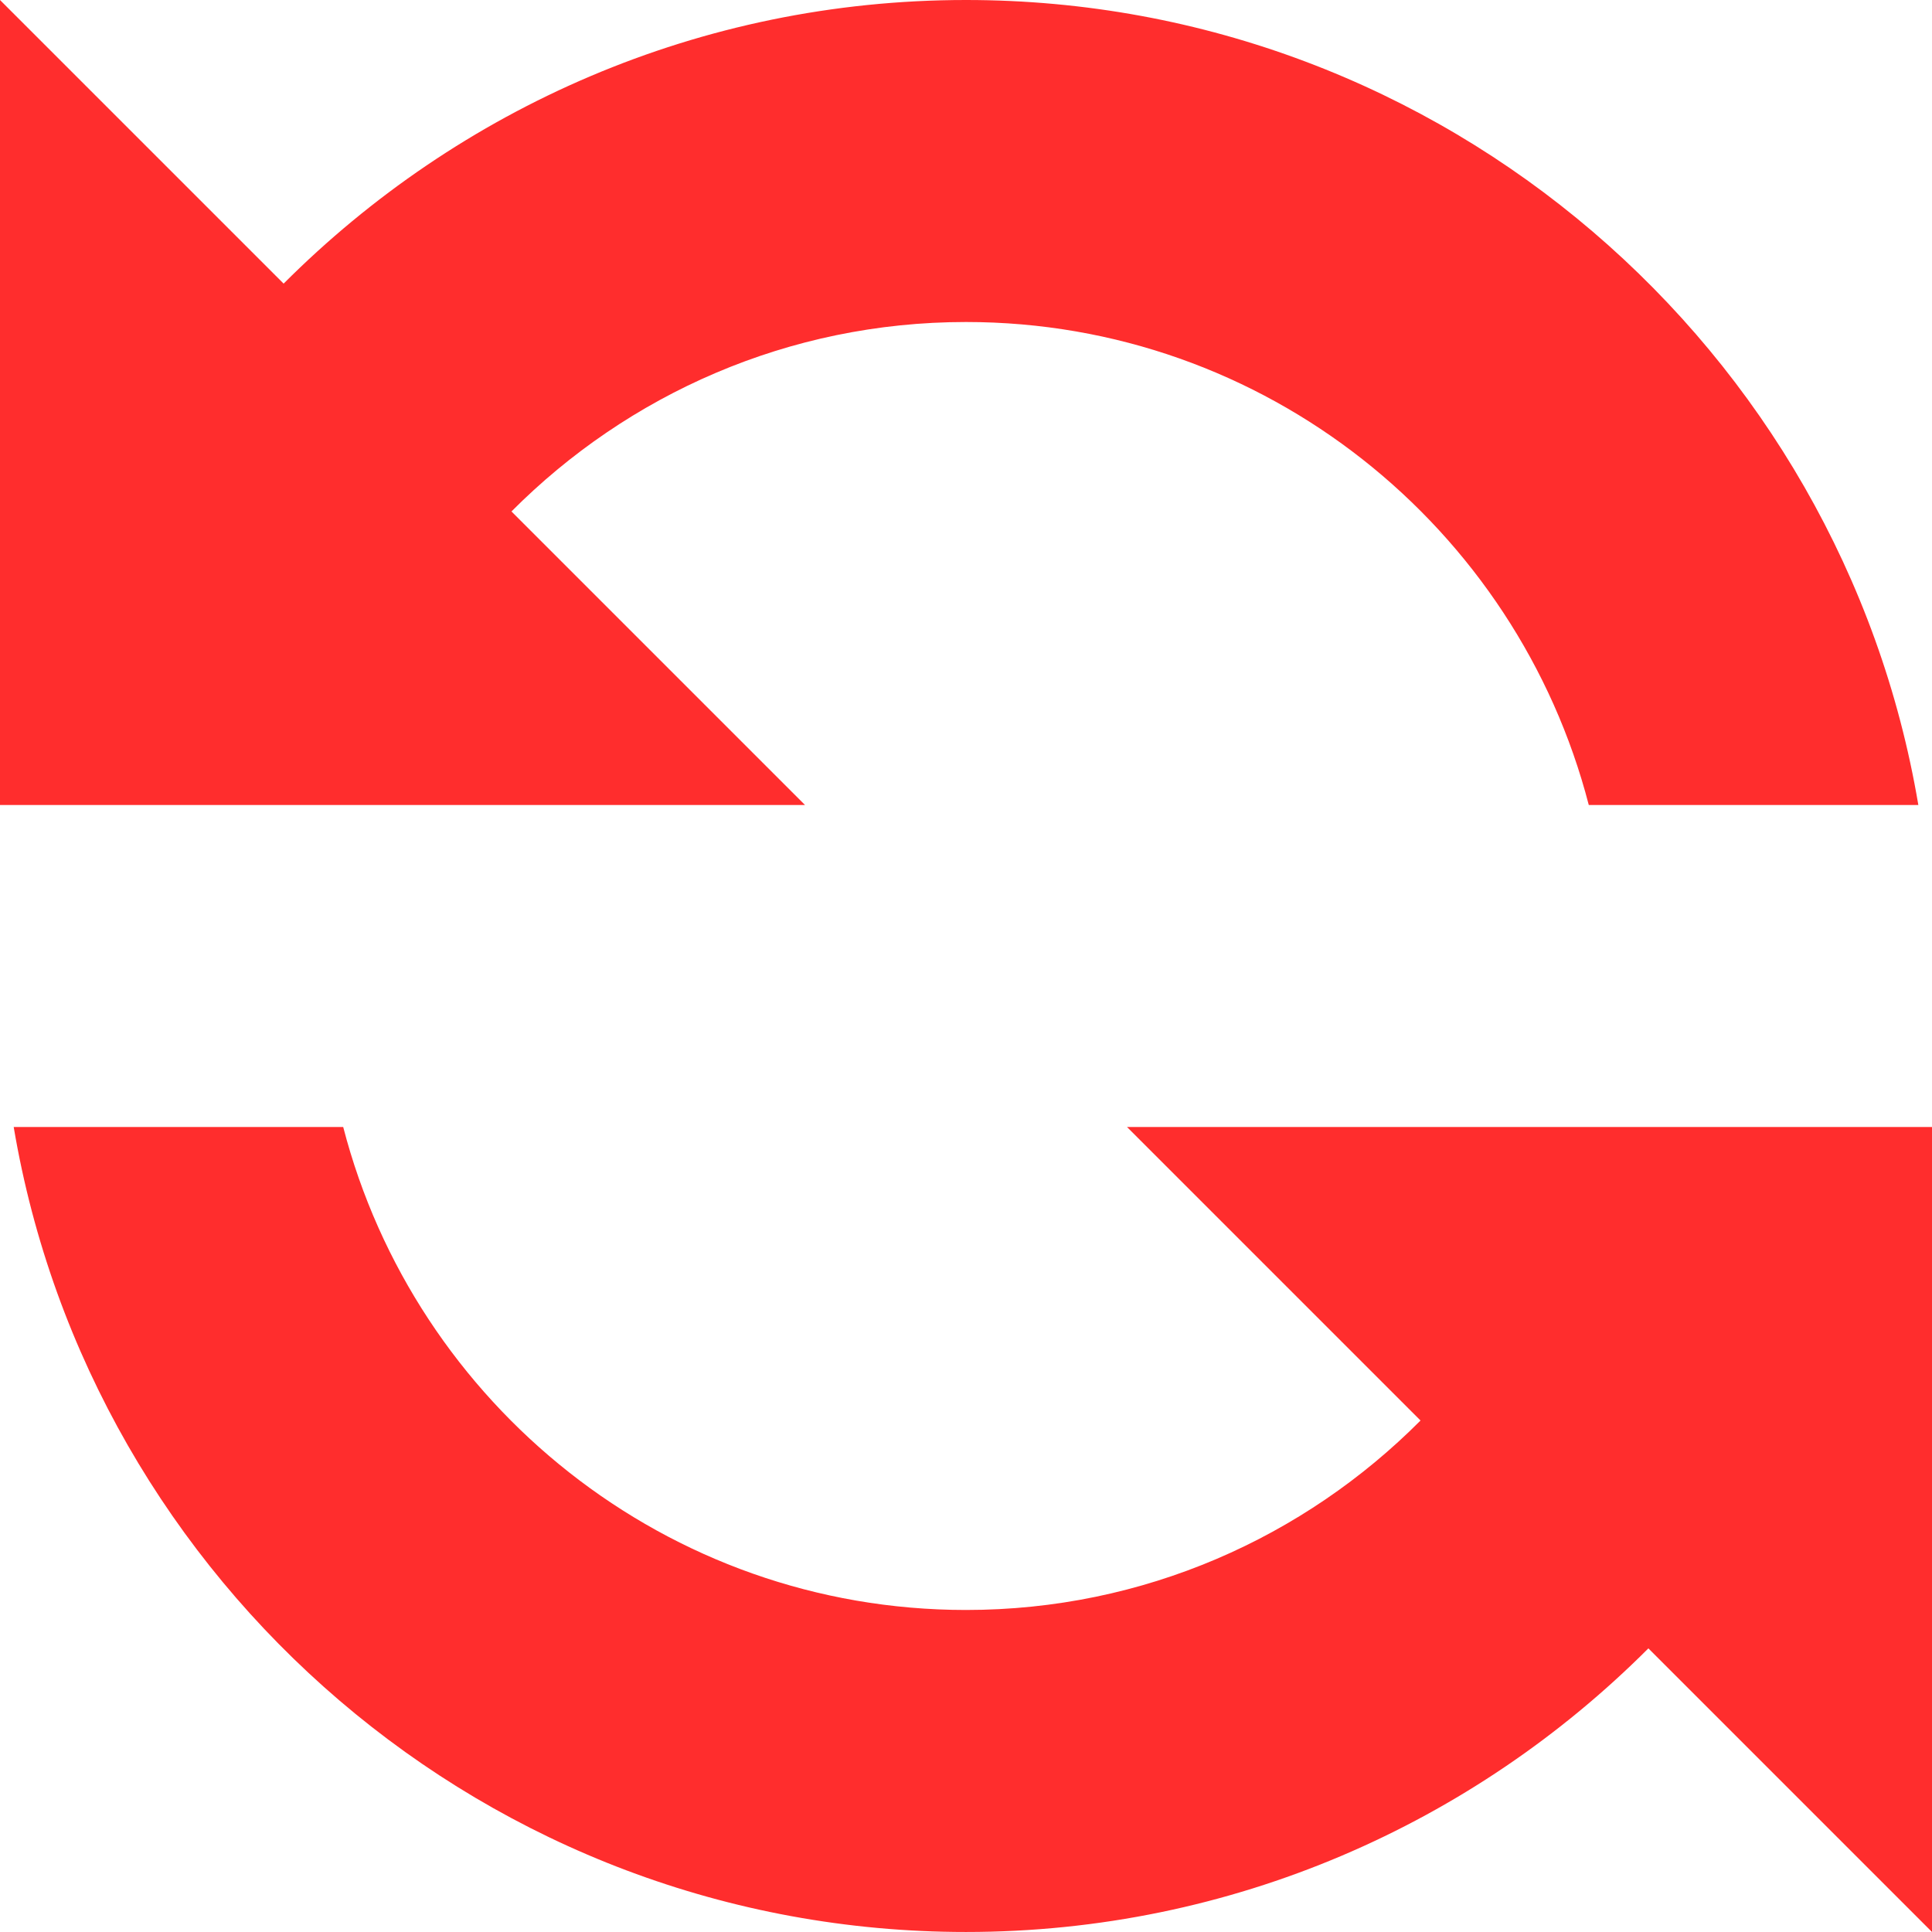 <svg width="100" height="100" viewBox="0 0 100 100" fill="none" xmlns="http://www.w3.org/2000/svg">
<g clip-path="url(#clip0_46_1594)">
<path d="M82.237 41.667H99.293C95.312 18.052 74.73 0 50 0C36.213 0 23.728 5.621 14.68 14.68L0 0V41.667H41.667L26.473 26.473C32.494 20.424 40.805 16.667 49.999 16.667C65.498 16.667 78.521 27.314 82.235 41.667H82.237Z" fill="#FF2D2D"/>
<path d="M73.526 73.526C67.506 79.575 59.195 83.332 50.001 83.332C34.502 83.332 21.479 72.686 17.764 58.333H0.709C4.689 81.948 25.272 99.999 50 99.999C63.787 99.999 76.272 94.378 85.32 85.319L100 99.999V58.333H58.333L73.526 73.526Z" fill="#FF2D2D"/>
</g>
<defs>
<clipPath id="clip0_46_1594">
<rect width="100" height="100" fill="white"/>
</clipPath>
</defs>
</svg>

